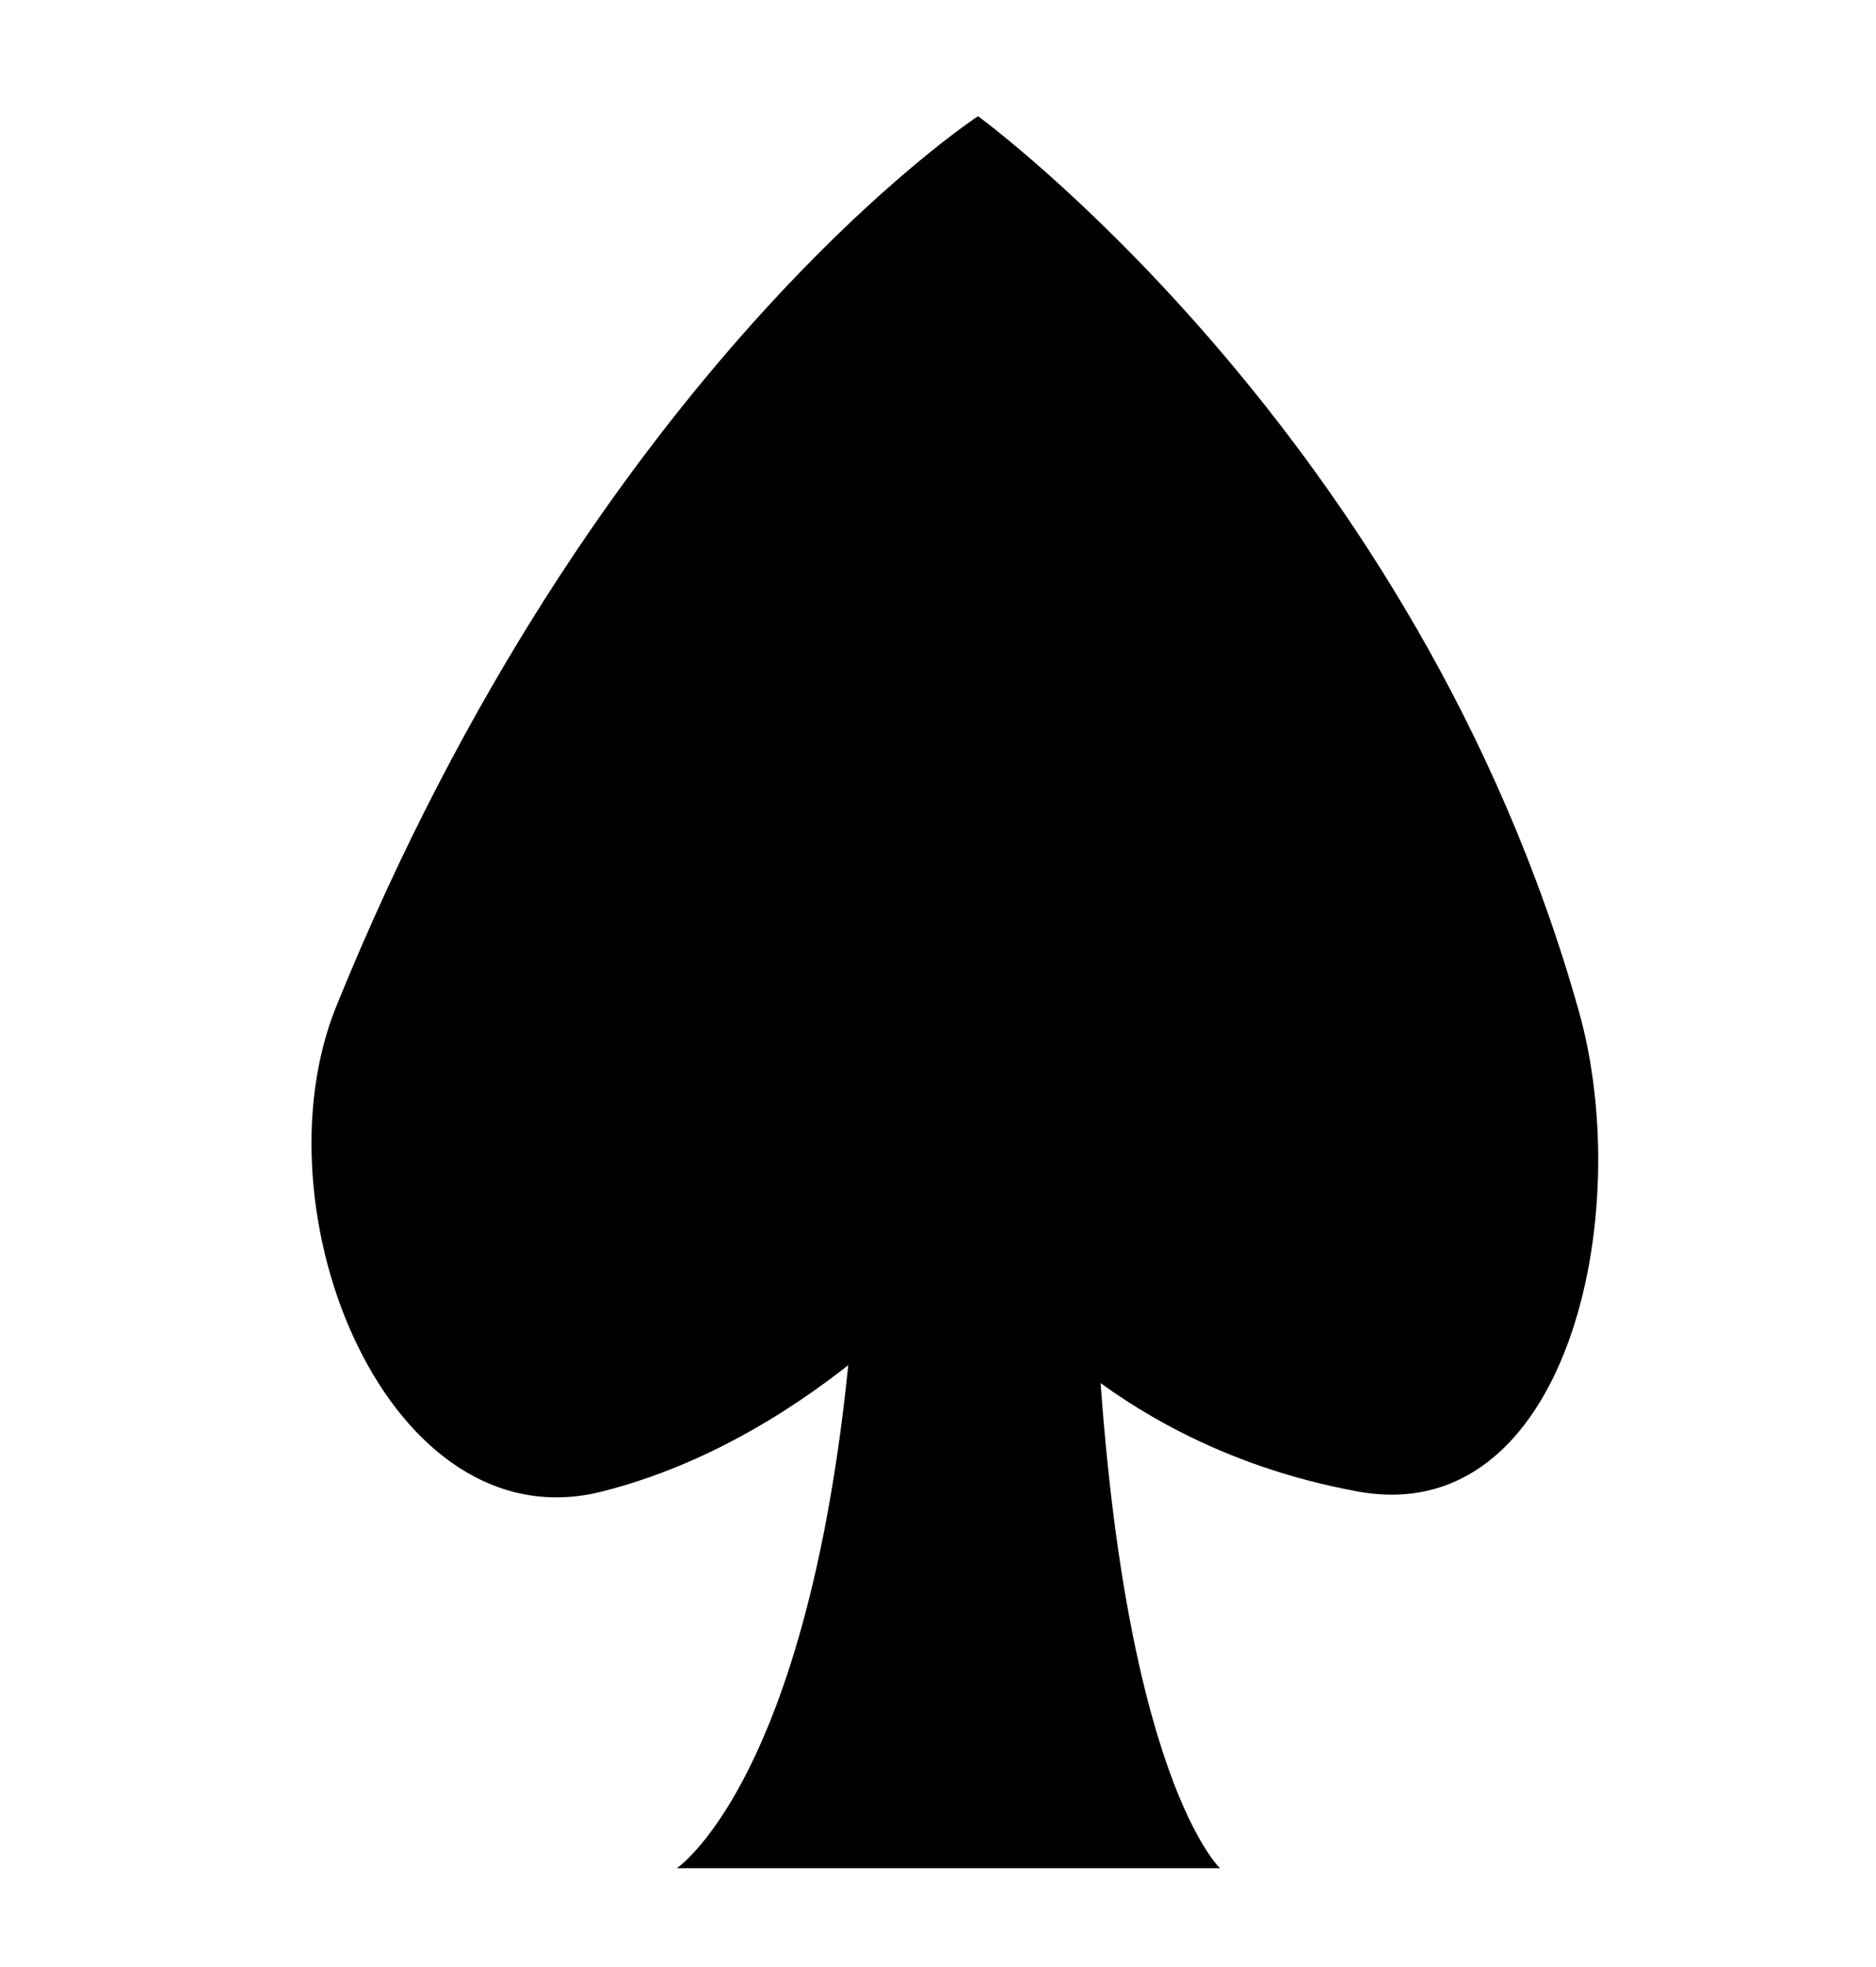 <?xml version="1.0" encoding="UTF-8" standalone="no"?>
<svg
   xmlns:dc="http://purl.org/dc/elements/1.1/"
   xmlns:cc="http://creativecommons.org/ns#"
   xmlns:rdf="http://www.w3.org/1999/02/22-rdf-syntax-ns#"
   xmlns:svg="http://www.w3.org/2000/svg"
   xmlns="http://www.w3.org/2000/svg"
   xmlns:sodipodi="http://sodipodi.sourceforge.net/DTD/sodipodi-0.dtd"
   xmlns:inkscape="http://www.inkscape.org/namespaces/inkscape"
   width="18.6mm"
   height="19.497mm"
   viewBox="0 0 18.6 19.497"
   version="1.1"
   id="svg8"
   sodipodi:docname="spades.svg"
   inkscape:version="1.0 (4035a4fb49, 2020-05-01)"
   inkscape:export-filename="C:\Users\Alex\Dropbox\Code\board_games\img\cards\spades.png"
   inkscape:export-xdpi="96"
   inkscape:export-ydpi="96">
  <defs
     id="defs2" />
  <sodipodi:namedview
     id="base"
     pagecolor="#ffffff"
     bordercolor="#666666"
     borderopacity="1.0"
     inkscape:pageopacity="0.0"
     inkscape:pageshadow="2"
     inkscape:zoom="3.959798"
     inkscape:cx="34.544986"
     inkscape:cy="45.198472"
     inkscape:document-units="mm"
     inkscape:current-layer="layer1"
     inkscape:document-rotation="0"
     showgrid="false"
     fit-margin-top="0"
     fit-margin-left="0"
     fit-margin-right="0"
     fit-margin-bottom="0"
     inkscape:window-width="1195"
     inkscape:window-height="740"
     inkscape:window-x="644"
     inkscape:window-y="164"
     inkscape:window-maximized="0" />
  <g
     inkscape:label="Layer 1"
     inkscape:groupmode="layer"
     id="layer1"
     transform="translate(-2.3)">
    <path
       sodipodi:nodetypes="sccss"
       id="path831"
       d="m 10.795,12.446 c -0.285,5.078 -1.785,6.075 -1.785,6.075 h 5.386 c 0,0 -1.087,-1.01 -1.249,-6.093 0,0 -2.321,-0.528 -2.352,0.018 z"
       style="fill:#000000;fill-opacity:1;stroke:none;stroke-width:0.89;stroke-linecap:butt;stroke-linejoin:miter;stroke-opacity:1;stroke-miterlimit:4;stroke-dasharray:none" />
    <path
       style="fill:#000000;fill-opacity:1;stroke:none;stroke-width:0.891;stroke-linecap:butt;stroke-linejoin:miter;stroke-miterlimit:4;stroke-dasharray:none;stroke-opacity:1"
       d="m 11.997,1.152 c 0,0 4.354,3.171 5.957,8.873 0.57,2.028 -0.121,5.141 -2.193,4.761 -2.724,-0.499 -3.852,-2.407 -3.852,-2.407 0,0 -1.465,1.857 -3.638,2.407 C 6.147,15.324 4.811,12.008 5.634,9.977 8.211,3.623 11.997,1.152 11.997,1.152 Z"
       id="path835"
       sodipodi:nodetypes="csscssc" />
  </g>
</svg>
